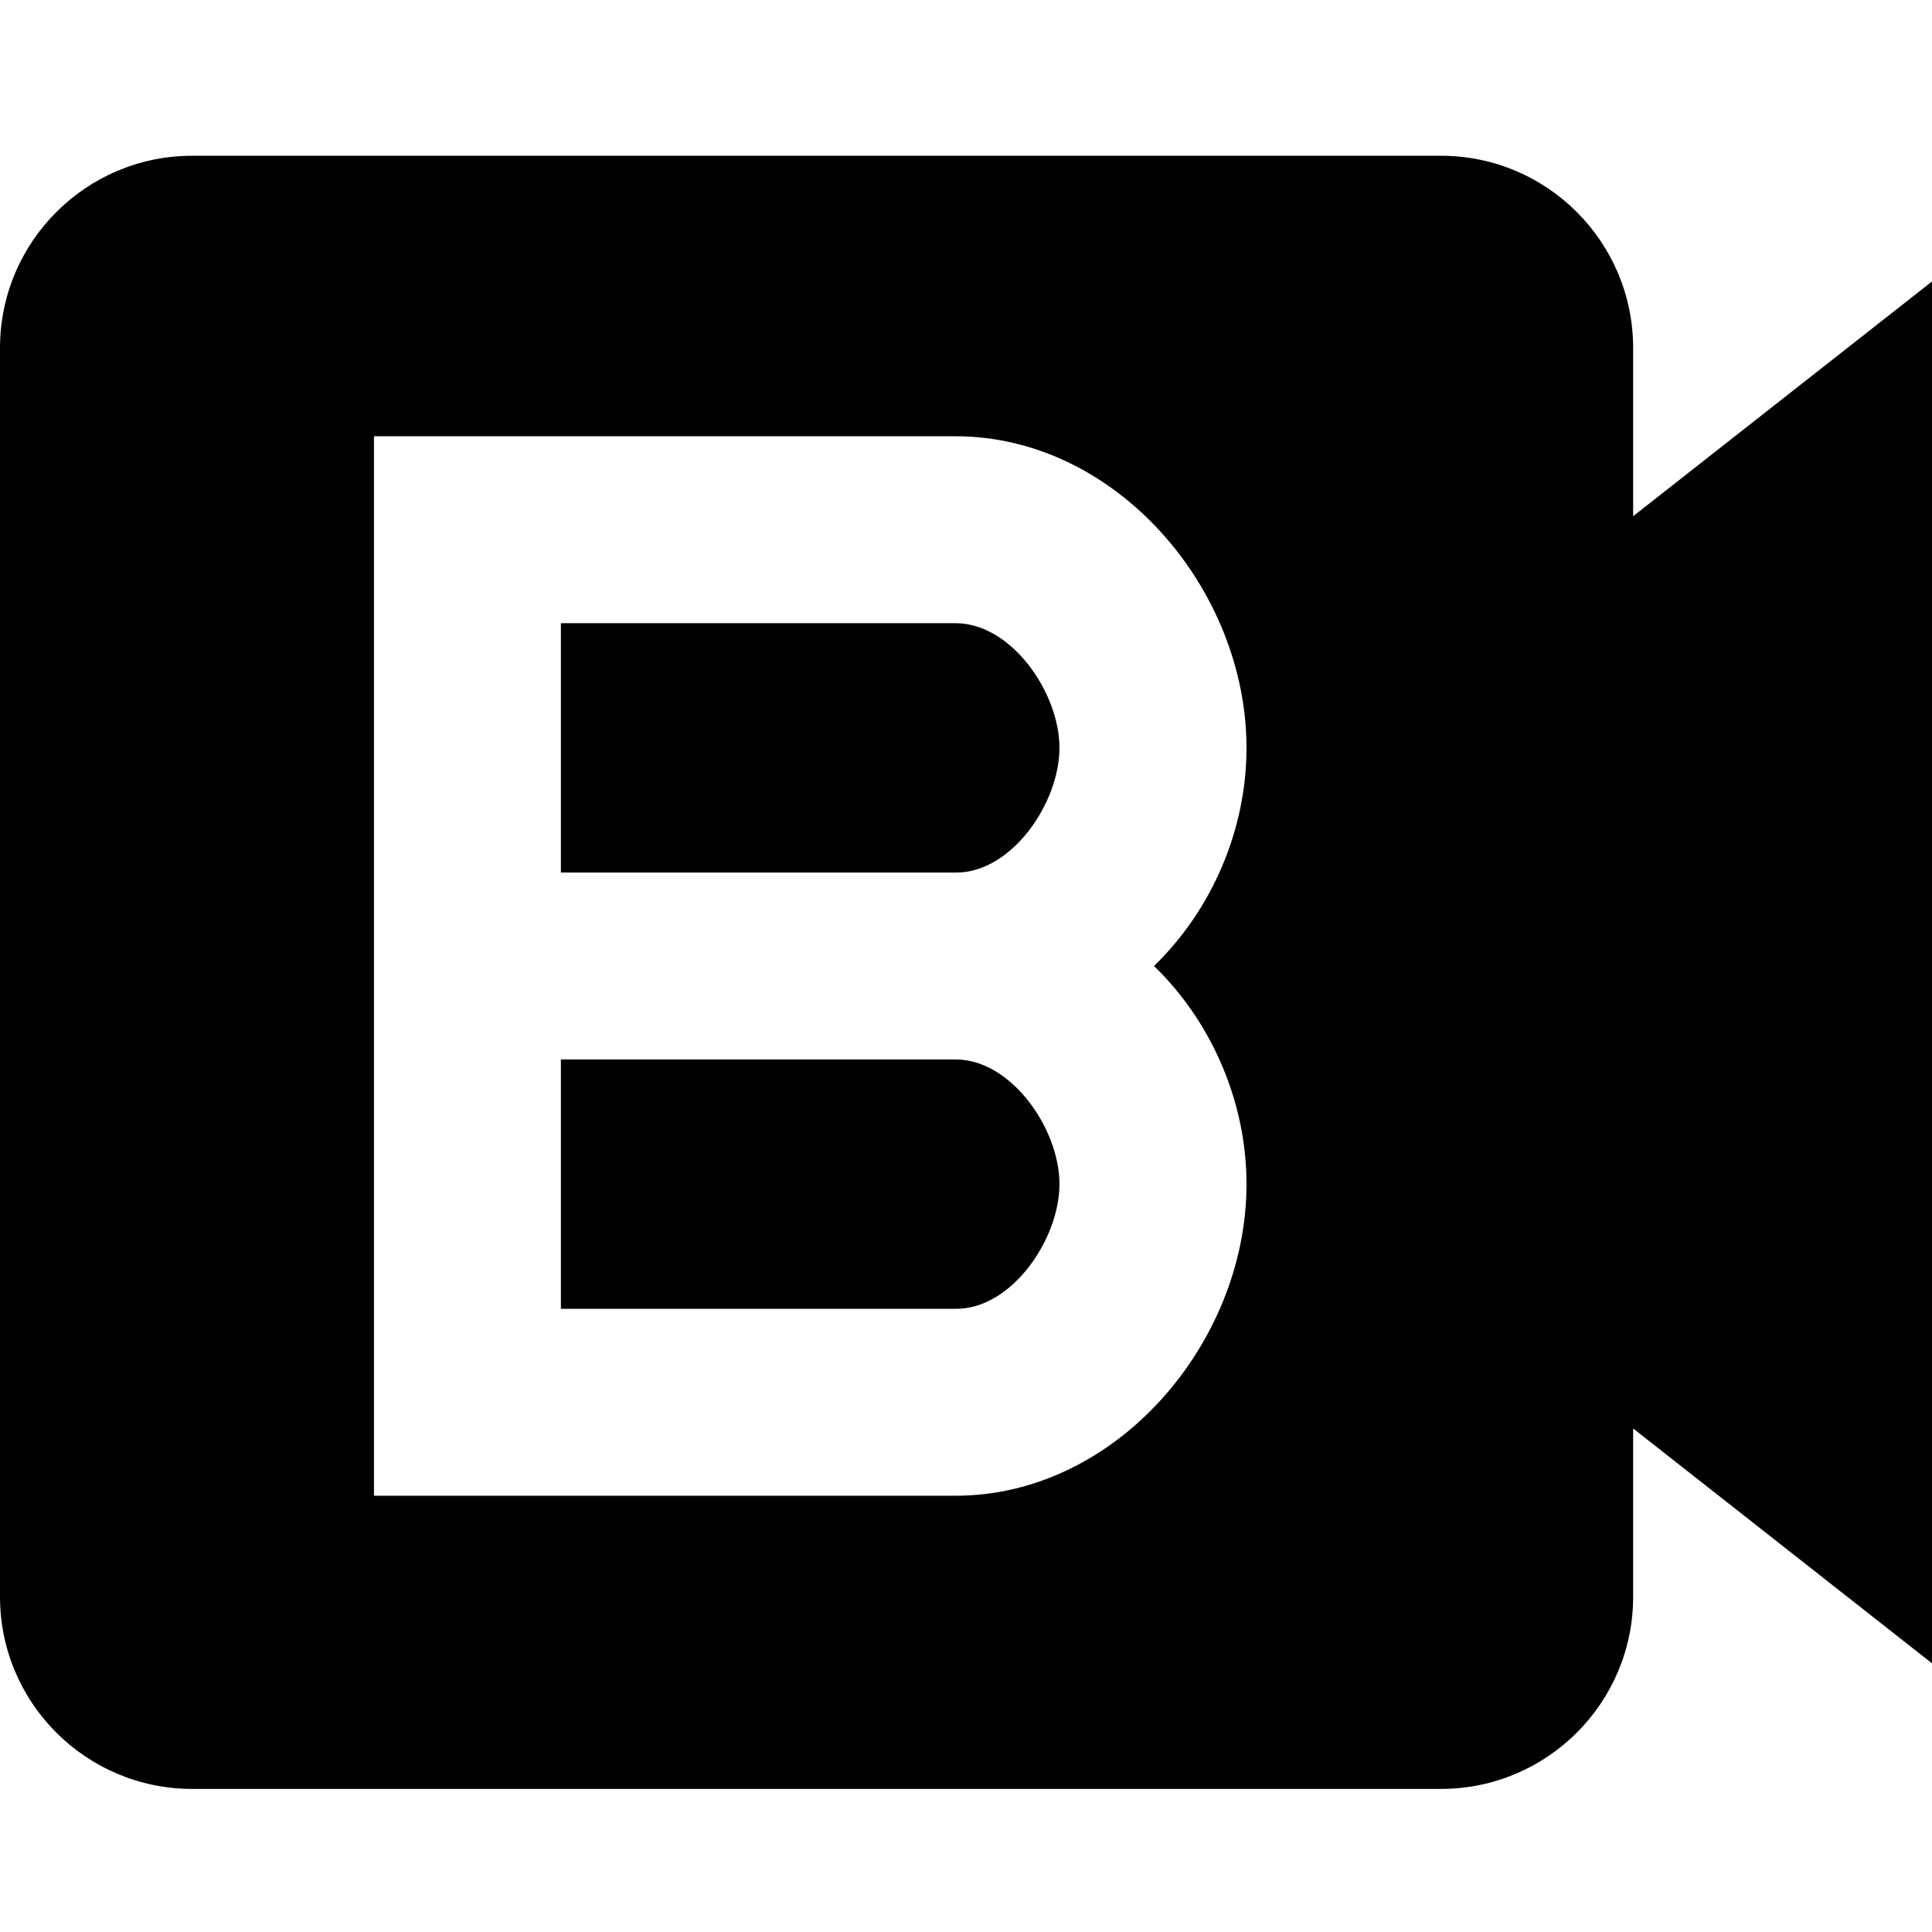 <svg xmlns="http://www.w3.org/2000/svg" style="isolation:isolate" width="16" height="16"><defs><style id="current-color-scheme" type="text/css"></style><linearGradient id="arrongin" x1="0%" x2="0%" y1="0%" y2="100%"><stop offset="0%" stop-color="#dd9b44"/><stop offset="100%" stop-color="#ad6c16"/></linearGradient><linearGradient id="aurora" x1="0%" x2="0%" y1="0%" y2="100%"><stop offset="0%" stop-color="#09d4df"/><stop offset="100%" stop-color="#9269f4"/></linearGradient><linearGradient id="fitdance" x1="0%" x2="0%" y1="0%" y2="100%"><stop offset="0%" stop-color="#1ad6ab"/><stop offset="100%" stop-color="#329db6"/></linearGradient><linearGradient id="oomox" x1="0%" x2="0%" y1="0%" y2="100%"><stop offset="0%" stop-color="#efefe7"/><stop offset="100%" stop-color="#8f8f8b"/></linearGradient><linearGradient id="rainblue" x1="0%" x2="0%" y1="0%" y2="100%"><stop offset="0%" stop-color="#00f260"/><stop offset="100%" stop-color="#0575e6"/></linearGradient><linearGradient id="sunrise" x1="0%" x2="0%" y1="0%" y2="100%"><stop offset="0%" stop-color="#ff8501"/><stop offset="100%" stop-color="#ffcb01"/></linearGradient><linearGradient id="telinkrin" x1="0%" x2="0%" y1="0%" y2="100%"><stop offset="0%" stop-color="#b2ced6"/><stop offset="100%" stop-color="#6da5b7"/></linearGradient><linearGradient id="60spsycho" x1="0%" x2="0%" y1="0%" y2="100%"><stop offset="0%" stop-color="#df5940"/><stop offset="25%" stop-color="#d8d15f"/><stop offset="50%" stop-color="#e9882a"/><stop offset="100%" stop-color="#279362"/></linearGradient><linearGradient id="90ssummer" x1="0%" x2="0%" y1="0%" y2="100%"><stop offset="0%" stop-color="#f618c7"/><stop offset="20%" stop-color="#94ffab"/><stop offset="50%" stop-color="#fbfd54"/><stop offset="100%" stop-color="#0f83ae"/></linearGradient><linearGradient id="cyberneon" x1="0%" x2="0%" y1="0%" y2="100%"><stop offset="0" stop-color="#0abdc6"/><stop offset="1" stop-color="#ea00d9"/></linearGradient></defs><path fill-rule="evenodd" d="M13.525 4.275V2.882c0-.879-.713-1.592-1.591-1.592H1.591C.713 1.29 0 2.003 0 2.882v10.342c0 .878.713 1.591 1.591 1.591h10.343c.878 0 1.591-.713 1.591-1.591V11.83L16 13.775V2.331l-2.475 1.944zM7.914 7.226H4.645V5.161h3.269c.462 0 .86.575.86 1.033 0 .457-.398 1.037-.86 1.032zM4.645 8.774v2.065h3.269c.462.005.86-.575.86-1.033 0-.457-.398-1.032-.86-1.032H4.645zM9.557 8c.48.465.766 1.129.766 1.806 0 1.316-1.079 2.581-2.409 2.581H3.097V3.613h4.817c1.33 0 2.409 1.265 2.409 2.581 0 .677-.286 1.341-.766 1.806z" fill="currentColor" color="#010101"/></svg>